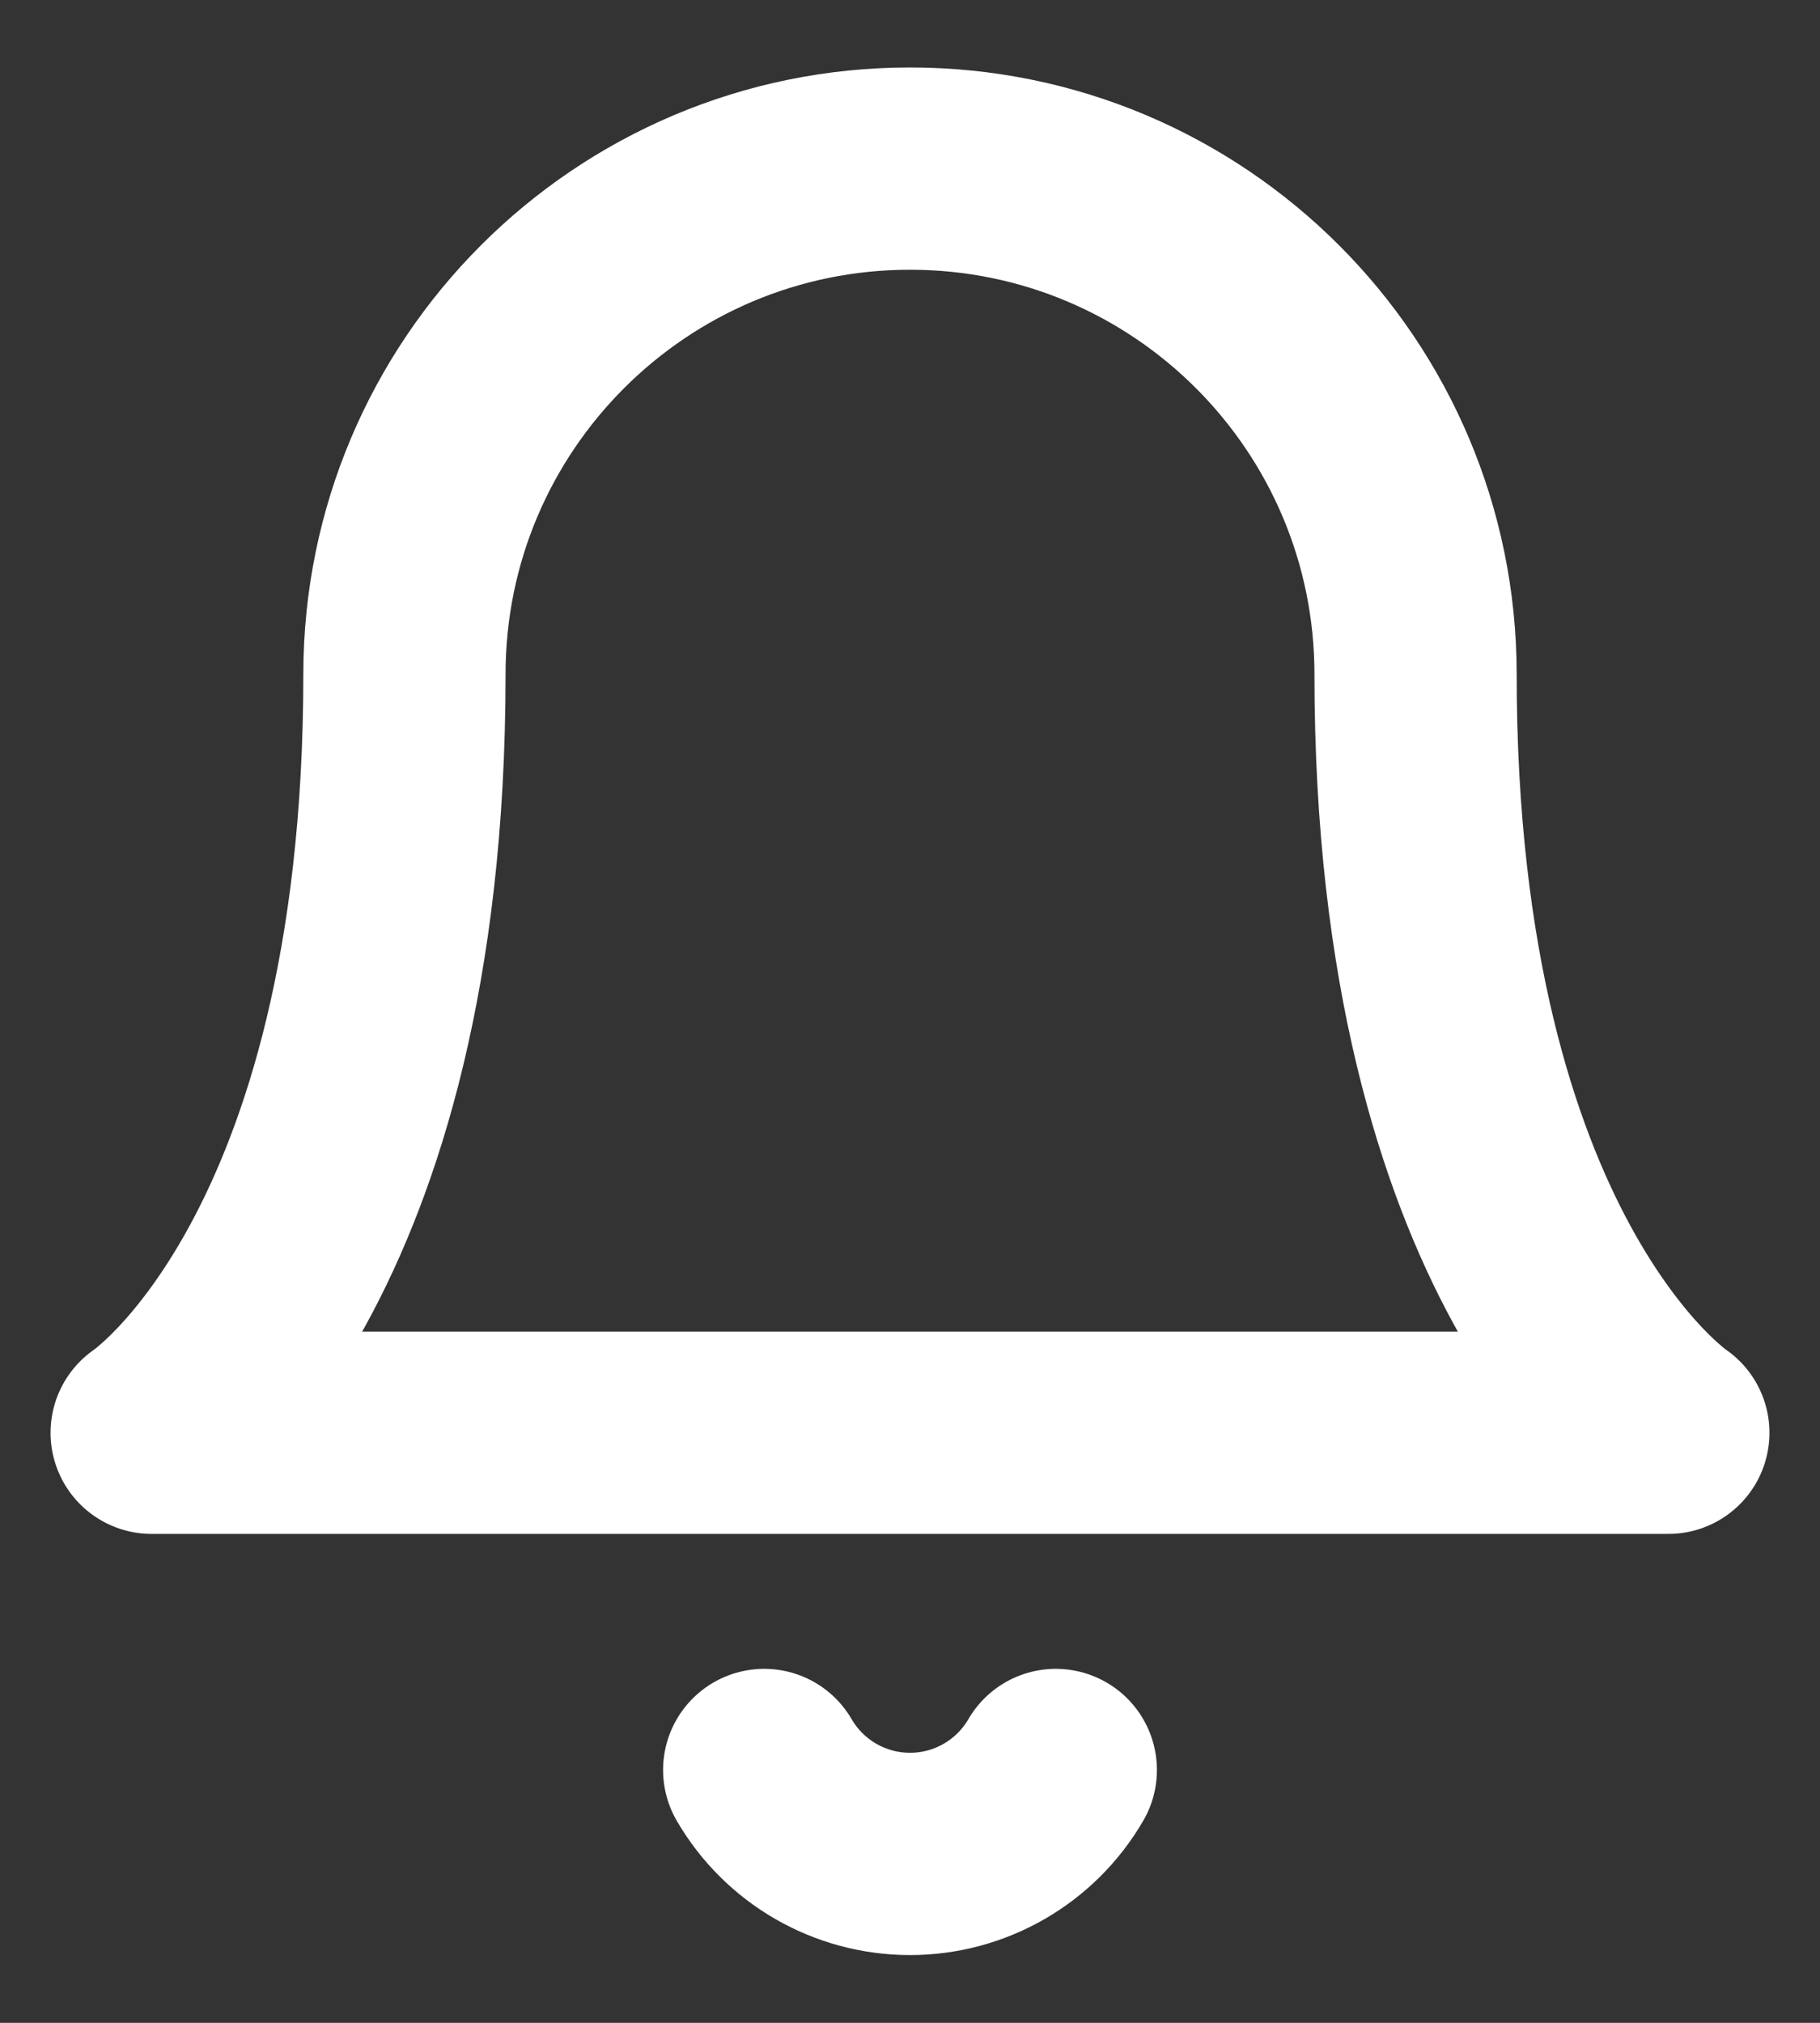 <svg width="18" height="20" viewBox="0 0 18 20" fill="none" xmlns="http://www.w3.org/2000/svg">
<rect x="0" y="0" width="18" height="20" fill="#333333" stroke="none"/>
<path d="M14 6.667C14 3.905 11.761 1.667 9 1.667C6.239 1.667 4 3.905 4 6.667C4 12.5 1.5 14.166 1.5 14.166H16.5C16.5 14.166 14 12.5 14 6.667" stroke="white" stroke-width="2" stroke-linecap="round" stroke-linejoin="round"/>
<path d="M10.442 17.5C10.143 18.014 9.594 18.33 9 18.33C8.406 18.33 7.857 18.014 7.558 17.5" stroke="white" stroke-width="2" stroke-linecap="round" stroke-linejoin="round"/>
</svg>
